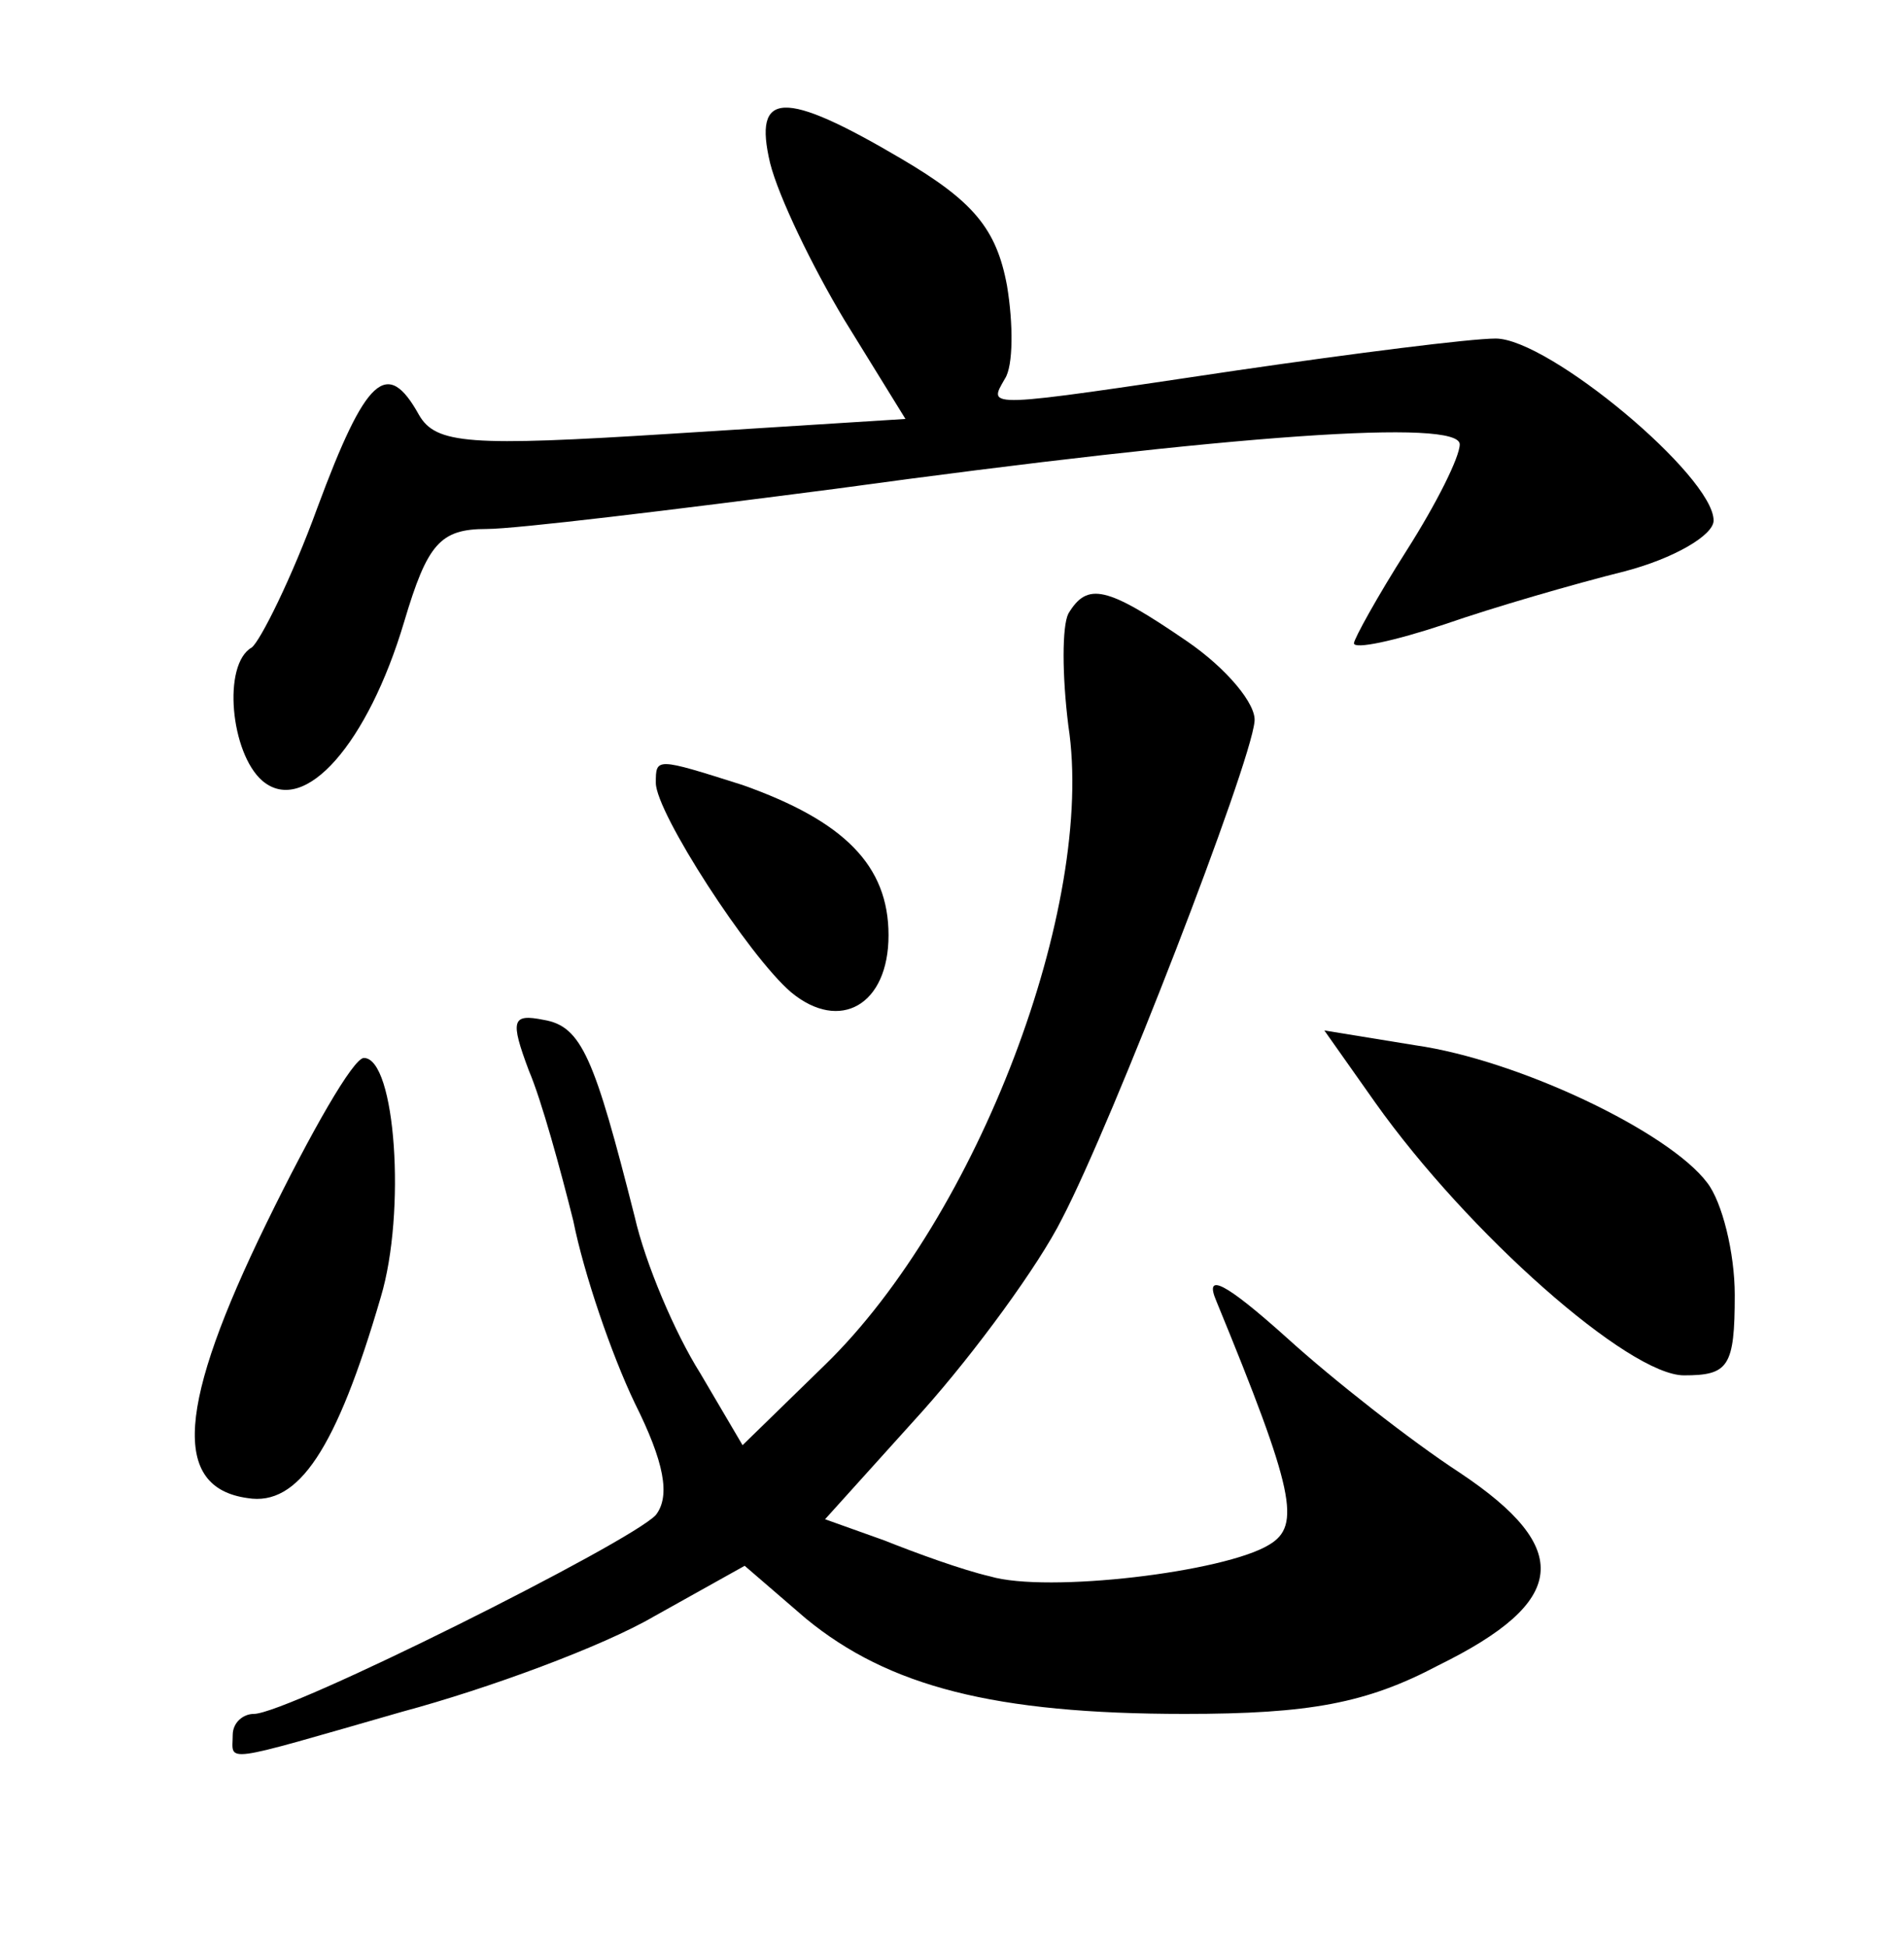 <?xml version="1.0" standalone="no"?>
<!DOCTYPE svg PUBLIC "-//W3C//DTD SVG 20010904//EN"
 "http://www.w3.org/TR/2001/REC-SVG-20010904/DTD/svg10.dtd">
<svg version="1.0" xmlns="http://www.w3.org/2000/svg"
 width="90pt" height="92pt" viewBox="0 0 90 92"
 preserveAspectRatio="xMidYMid meet">
<g transform="translate(0,92) scale(0.1,-0.1)"
fill="#000000" stroke="none">
<path d="M364 843 c4 -16 20 -49 35 -74 l29 -47 -111 -7 c-95 -6 -111 -5 -119
9 -15 27 -25 18 -48 -44 -12 -33 -27 -63 -31 -66 -14 -8 -10 -50 5 -63 20 -17
50 18 67 75 11 37 17 44 39 44 14 0 88 9 165 19 190 26 295 33 295 21 0 -6
-11 -28 -25 -50 -14 -22 -25 -42 -25 -44 0 -3 19 1 43 9 23 8 61 19 85 25 23
6 42 17 42 24 0 21 -78 86 -103 86 -12 0 -67 -7 -122 -15 -121 -18 -118 -18
-110 -4 4 6 4 26 1 44 -5 27 -16 40 -50 60 -56 33 -70 32 -62 -2z"/>
<path d="M505 630 c-3 -6 -3 -29 0 -53 13 -85 -43 -232 -115 -302 l-39 -38
-20 34 c-12 19 -26 52 -31 74 -19 75 -25 90 -43 93 -15 3 -16 0 -7 -24 6 -14
15 -47 21 -71 5 -25 18 -63 29 -86 14 -28 17 -44 10 -53 -12 -13 -174 -94
-190 -94 -5 0 -10 -4 -10 -10 0 -13 -7 -14 80 11 41 11 95 31 119 45 l43 24
29 -25 c39 -32 89 -45 179 -45 59 0 86 5 120 23 61 30 64 55 10 91 -23 15 -60
44 -82 64 -29 26 -39 31 -33 17 37 -90 40 -106 25 -115 -21 -13 -105 -23 -132
-15 -13 3 -35 11 -50 17 l-28 10 46 51 c25 28 55 69 66 91 24 46 89 214 91
235 1 8 -13 25 -32 38 -38 26 -47 28 -56 13z"/>
<path d="M310 550 c0 -14 44 -82 64 -99 23 -19 46 -6 46 27 0 33 -21 54 -69
71 -41 13 -41 13 -41 1z"/>
<path d="M650 399 c44 -62 120 -129 146 -129 21 0 24 4 24 38 0 20 -6 44 -13
53 -18 24 -89 58 -138 65 l-43 7 24 -34z"/>
<path d="M126 342 c-42 -86 -45 -125 -9 -130 24 -4 42 23 63 95 12 40 7 113
-8 113 -5 0 -25 -35 -46 -78z"/>
</g>
</svg>
